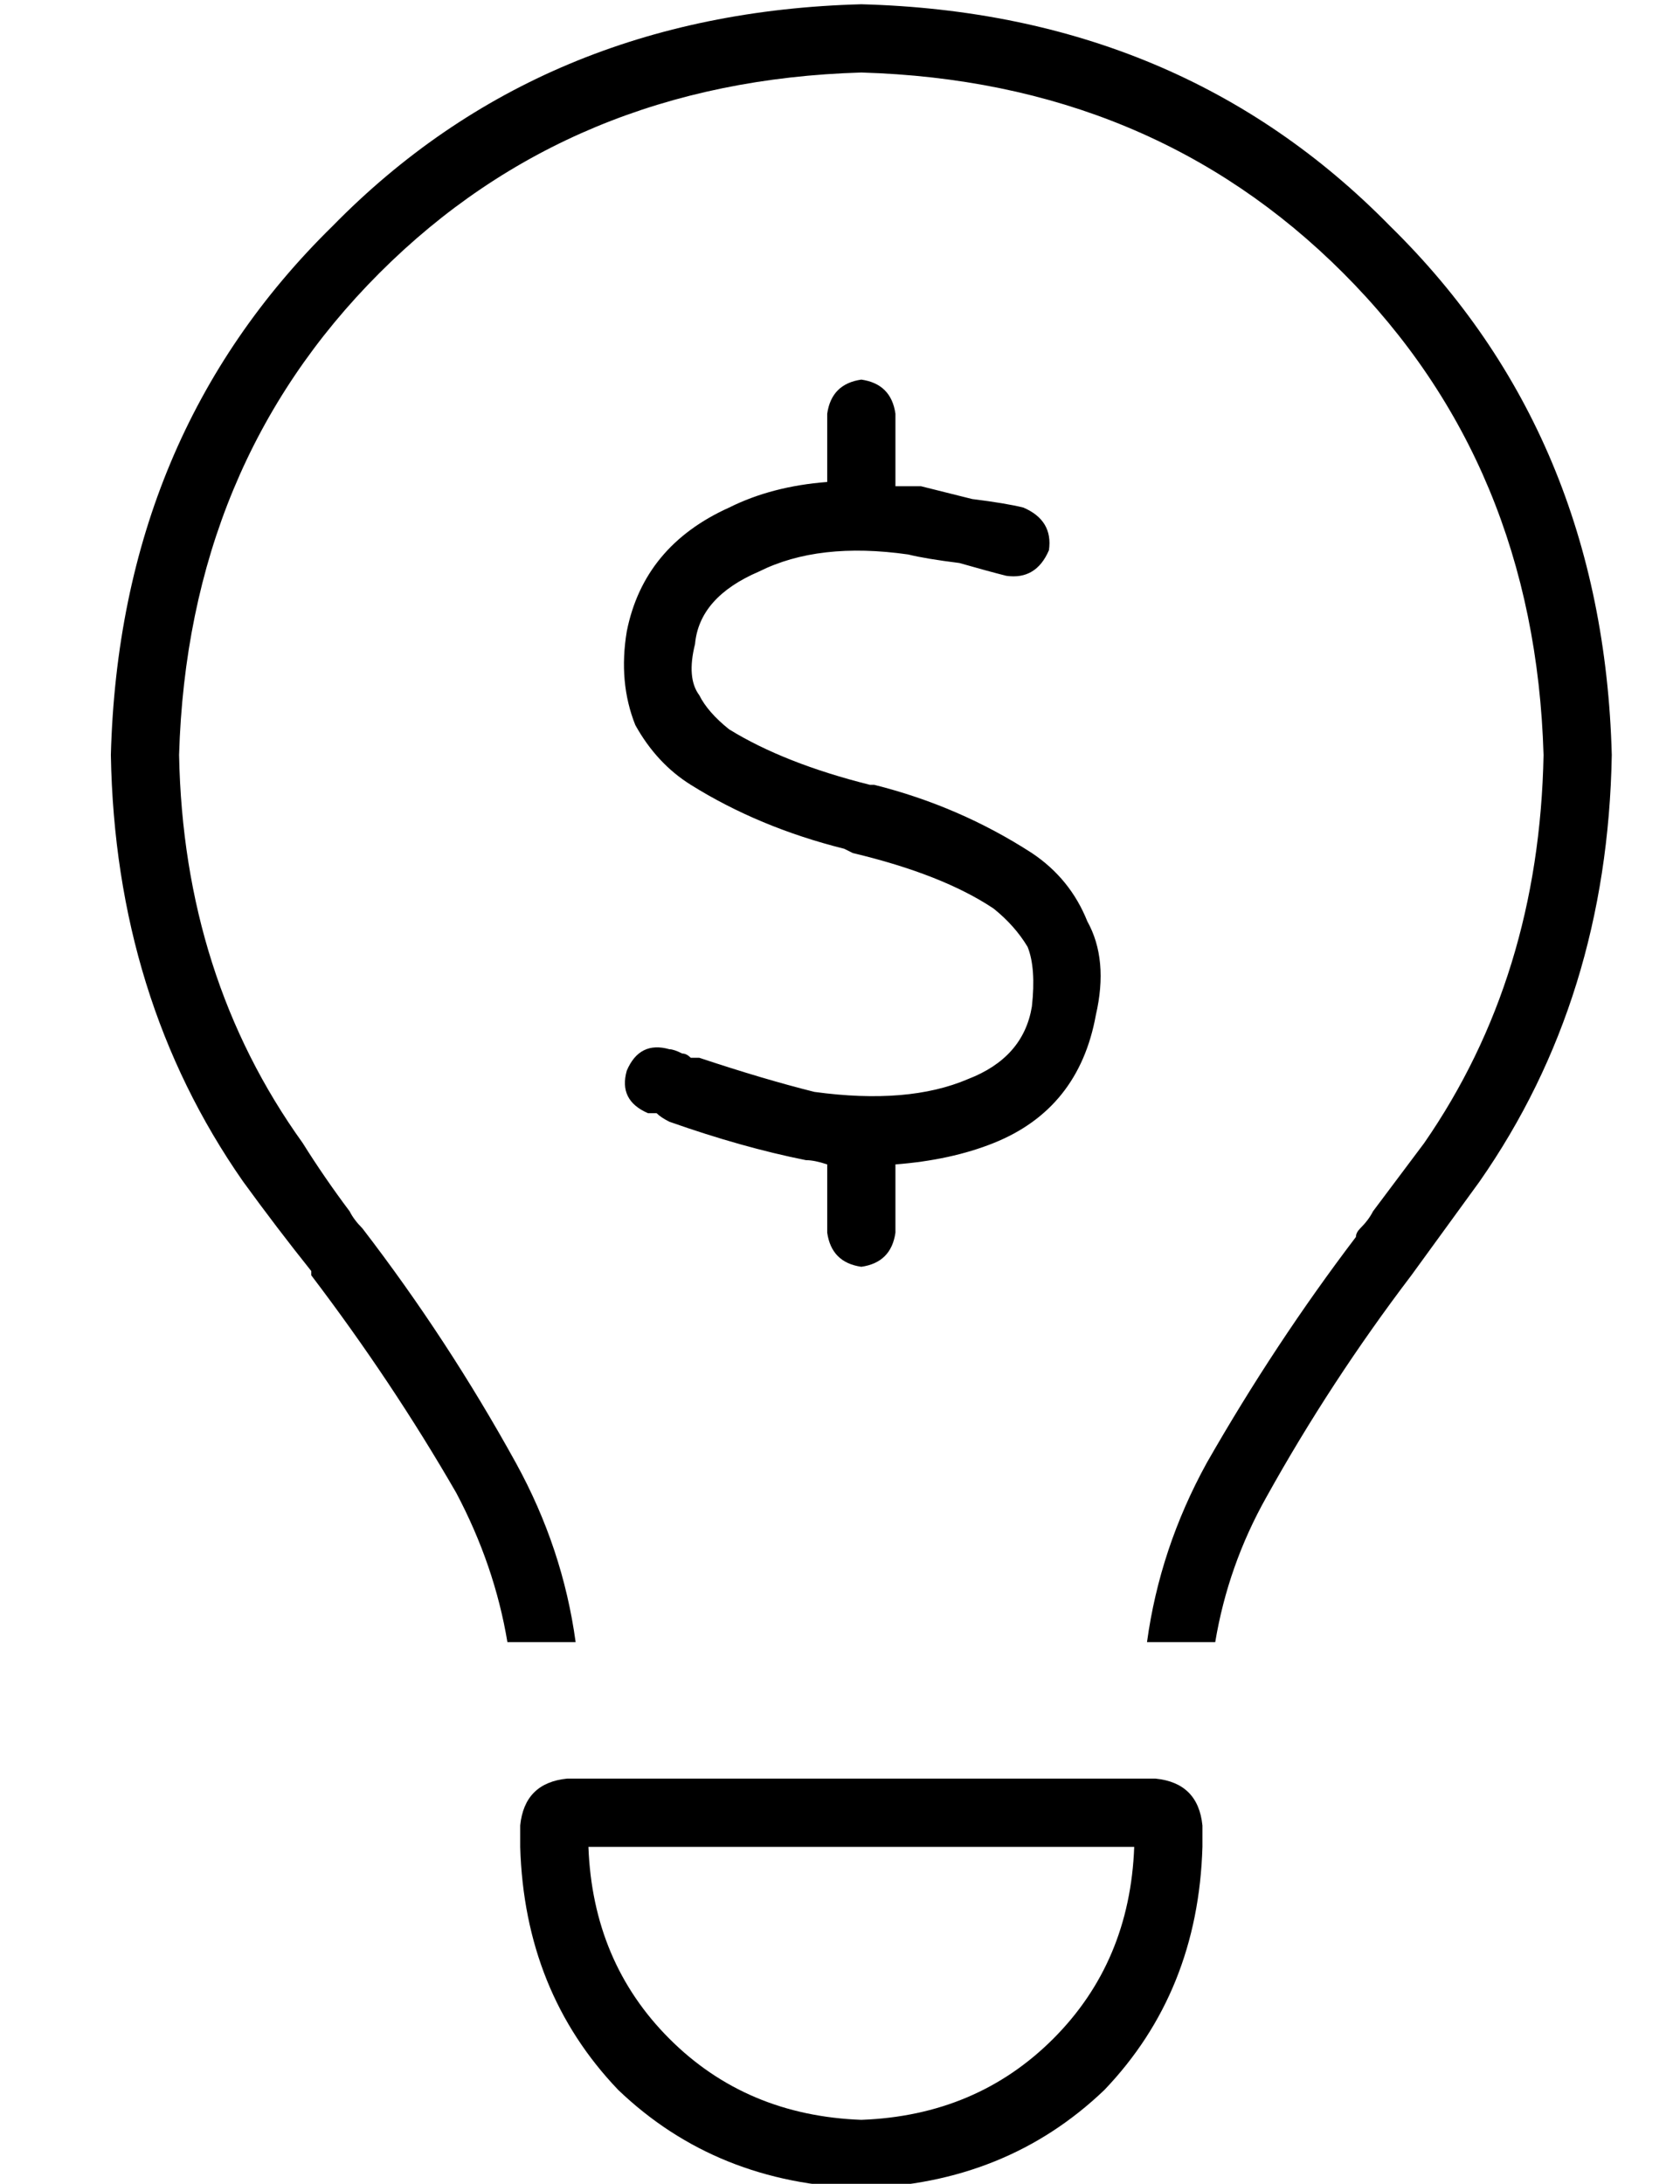 <?xml version="1.0" standalone="no"?>
<!DOCTYPE svg PUBLIC "-//W3C//DTD SVG 1.1//EN" "http://www.w3.org/Graphics/SVG/1.1/DTD/svg11.dtd" >
<svg xmlns="http://www.w3.org/2000/svg" xmlns:xlink="http://www.w3.org/1999/xlink" version="1.1" viewBox="-10 -40 394 512">
   <path fill="currentColor"
d="M352 137q-1 52 -28 91l-12 16q-1 2 -3 4q-1 1 -1 2q-19 25 -35 53q-11 20 -14 42h16v0q3 -18 12 -34q15 -27 34 -52v0v0v0v0v0v0v0l16 -22q30 -43 31 -100q-2 -75 -52 -124q-49 -50 -124 -52q-75 2 -124 52q-50 49 -52 124q1 57 31 100q8 11 16 21v1v0v0v0v0v0v0
q19 25 34 51q9 17 12 35h16v0q-3 -22 -14 -42q-16 -29 -36 -55v0v0v0v0q-2 -2 -3 -4q-6 -8 -11 -16q-28 -39 -29 -91q2 -68 47 -113t113 -47q68 2 113 47t47 113v0zM128 393h128h-128h128q-1 27 -19 45t-45 19q-27 -1 -45 -19t-19 -45v0zM112 393q1 34 23 57v0v0
q23 22 57 23q34 -1 57 -23q22 -23 23 -57v-5v0q-1 -10 -11 -11h-138v0q-10 1 -11 11v5v0zM200 57q-1 -7 -8 -8q-7 1 -8 8v16v0q-13 1 -23 6q-20 9 -24 29q-2 12 2 22q5 9 13 14q16 10 36 15v0l2 1v0q21 5 33 13q5 4 8 9q2 5 1 14q-2 12 -15 17q-14 6 -36 3q-12 -3 -27 -8h-2
v0v0v0v0v0v0q-1 -1 -2 -1q-2 -1 -3 -1q-7 -2 -10 5q-2 7 5 10h2q1 1 3 2v0v0v0v0v0q17 6 32 9v0v0q2 0 5 1v0v16v0q1 7 8 8q7 -1 8 -8v-16v0q13 -1 23 -5q20 -8 24 -30q3 -13 -2 -22q-4 -10 -13 -16q-17 -11 -37 -16h-1v0v0v0v0v0q-20 -5 -33 -13q-5 -4 -7 -8q-3 -4 -1 -12
q1 -11 15 -17q14 -7 35 -4q4 1 12 2q7 2 11 3q7 1 10 -6q1 -7 -6 -10q-4 -1 -12 -2l-12 -3h-5h-1v-17v0z" />
</svg>

